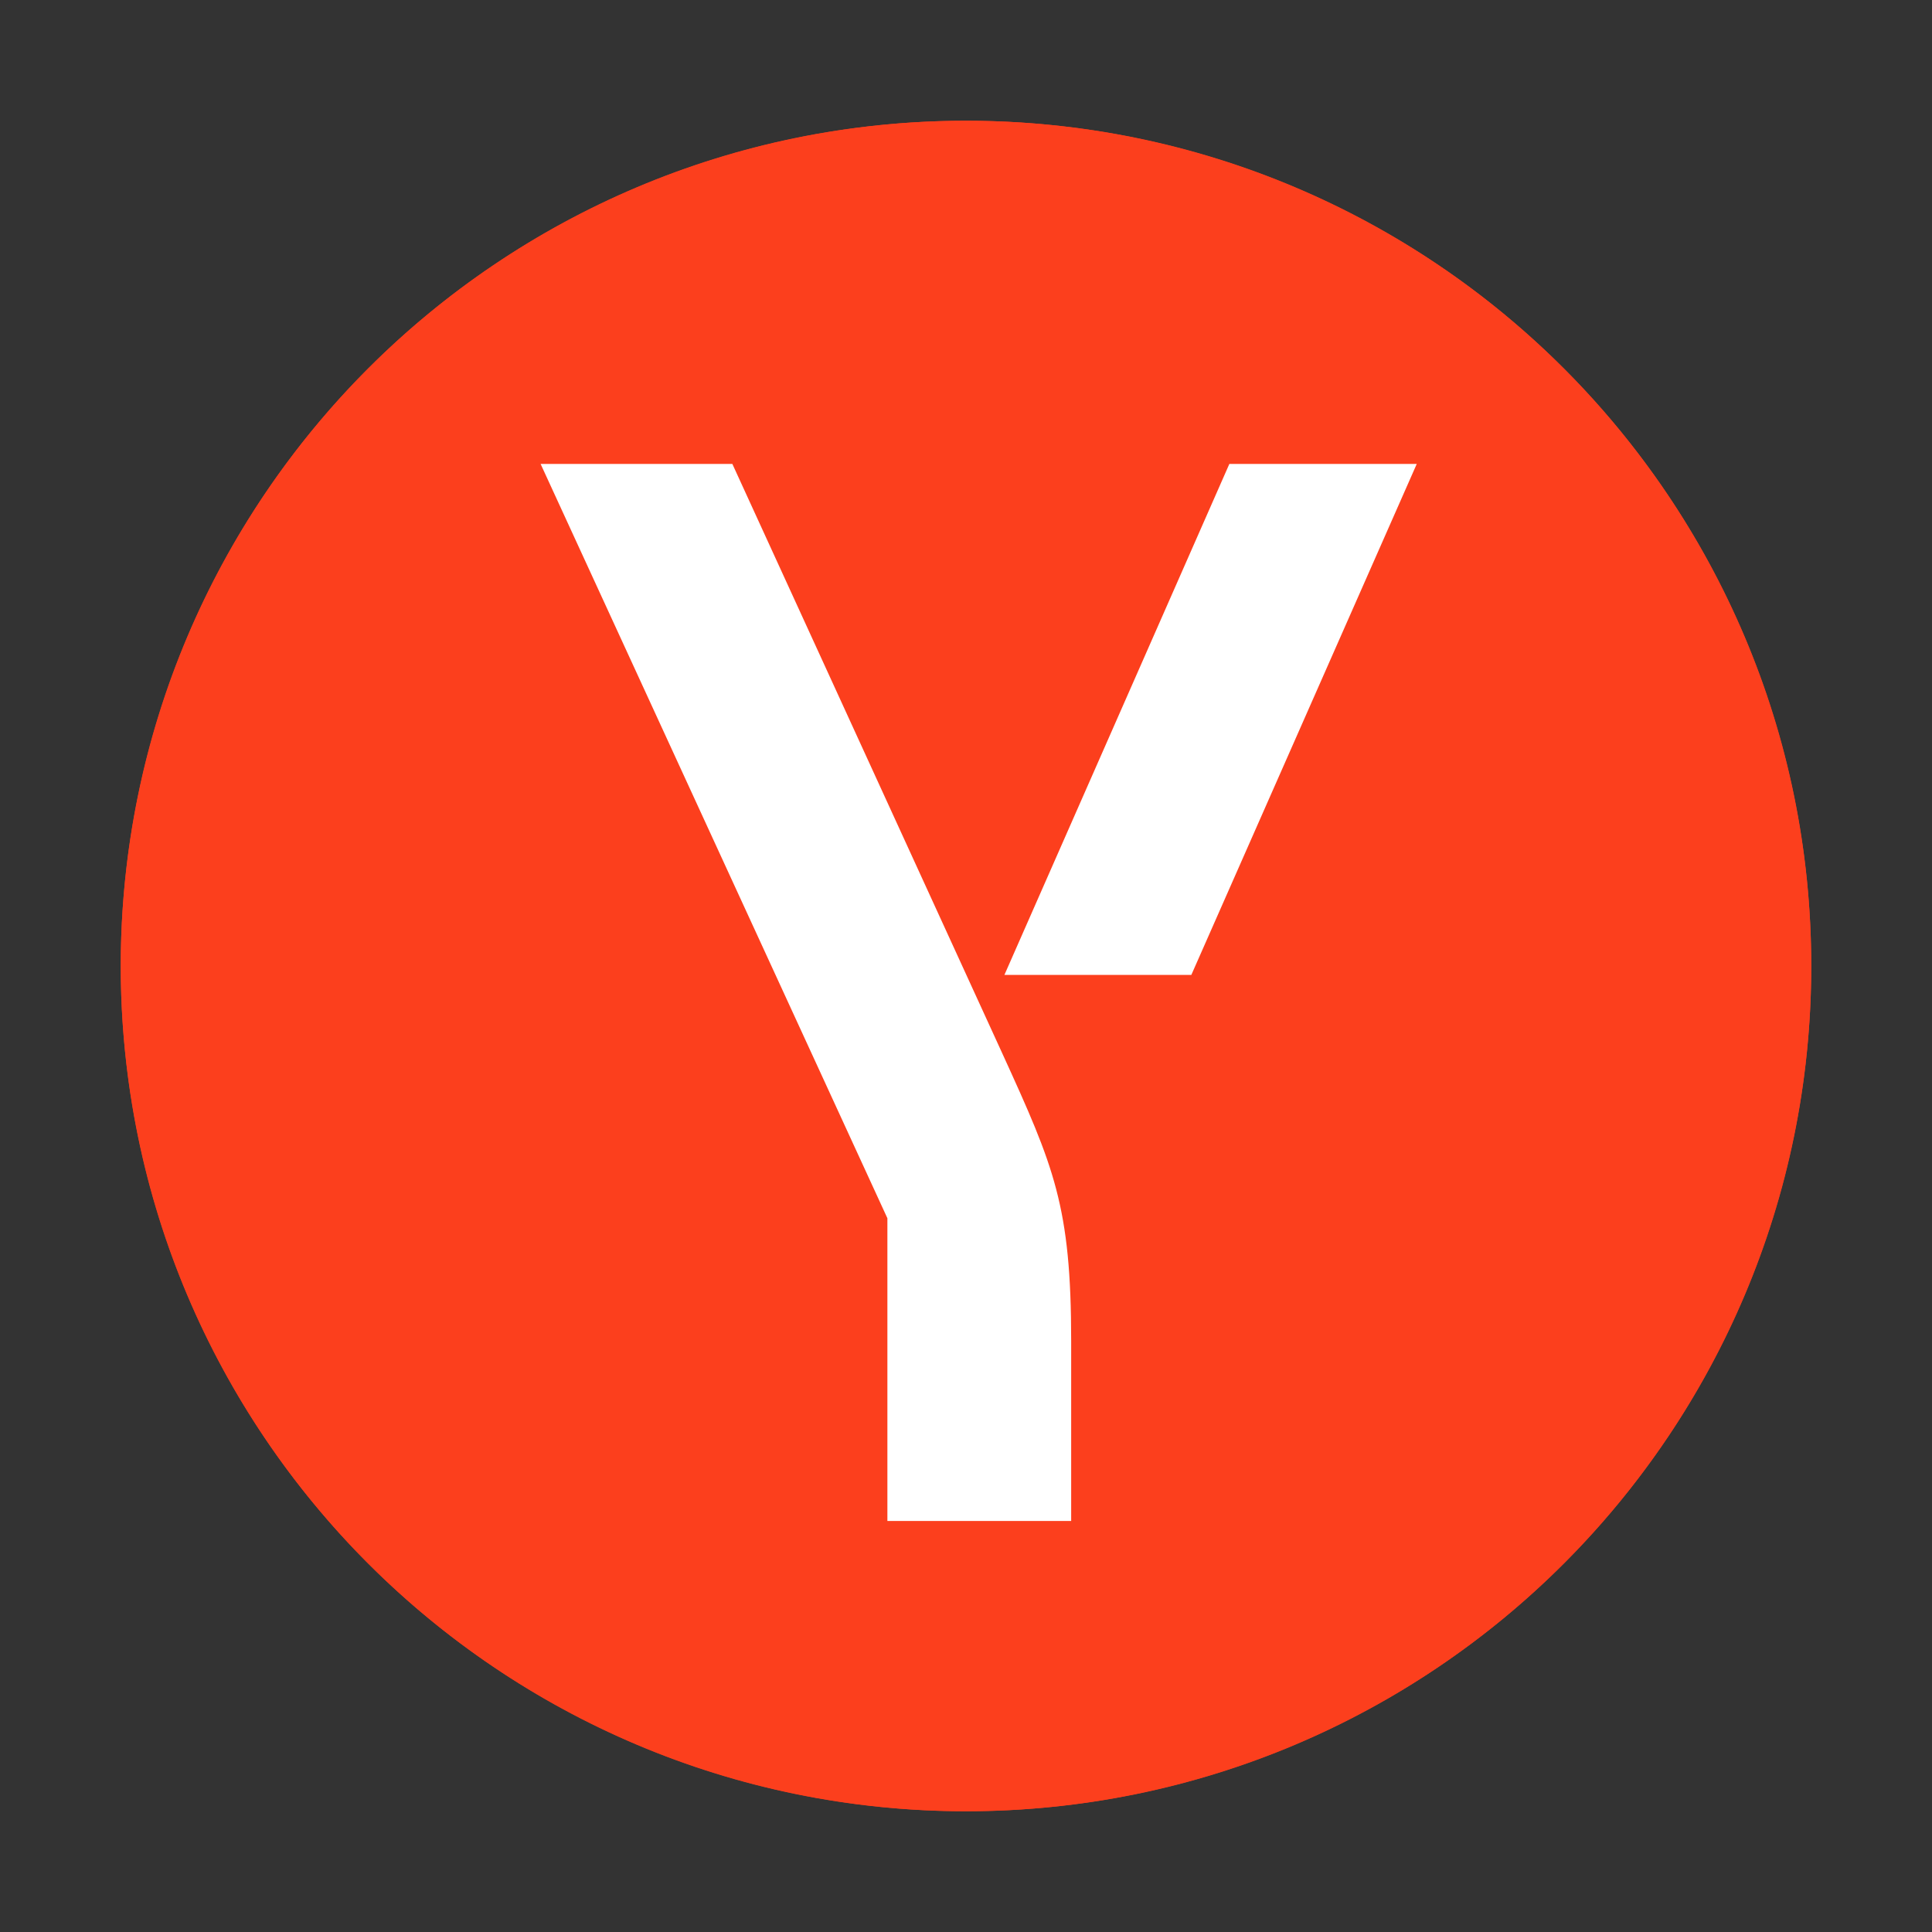 <svg width="16" height="16" viewBox="0 0 16 16" fill="none" xmlns="http://www.w3.org/2000/svg">
<rect x="0" y="0" width="16" height="16" fill="#333333" stroke="none"/>
<circle cx="8" cy="8" r="7" fill="#FC3F1D"/>
<path d="M8.303 8.729C8.729 9.663 8.871 9.987 8.871 11.109V12.596H7.349V10.089L4.477 3.842H6.065L8.303 8.729ZM10.181 3.842L8.318 8.074H9.866L11.733 3.842H10.181Z" fill="white"/>
<path d="M15 8C15 11.866 11.866 15 8 15C4.134 15 1 11.866 1 8C1 4.134 4.134 1 8 1C11.866 1 15 4.134 15 8Z" fill="#FC3F1D"/>
<path d="M8.303 8.729C8.729 9.663 8.871 9.987 8.871 11.109V12.596H7.349V10.089L4.477 3.842H6.065L8.303 8.729ZM10.181 3.842L8.318 8.074H9.866L11.733 3.842H10.181Z" fill="white"/>
</svg>
